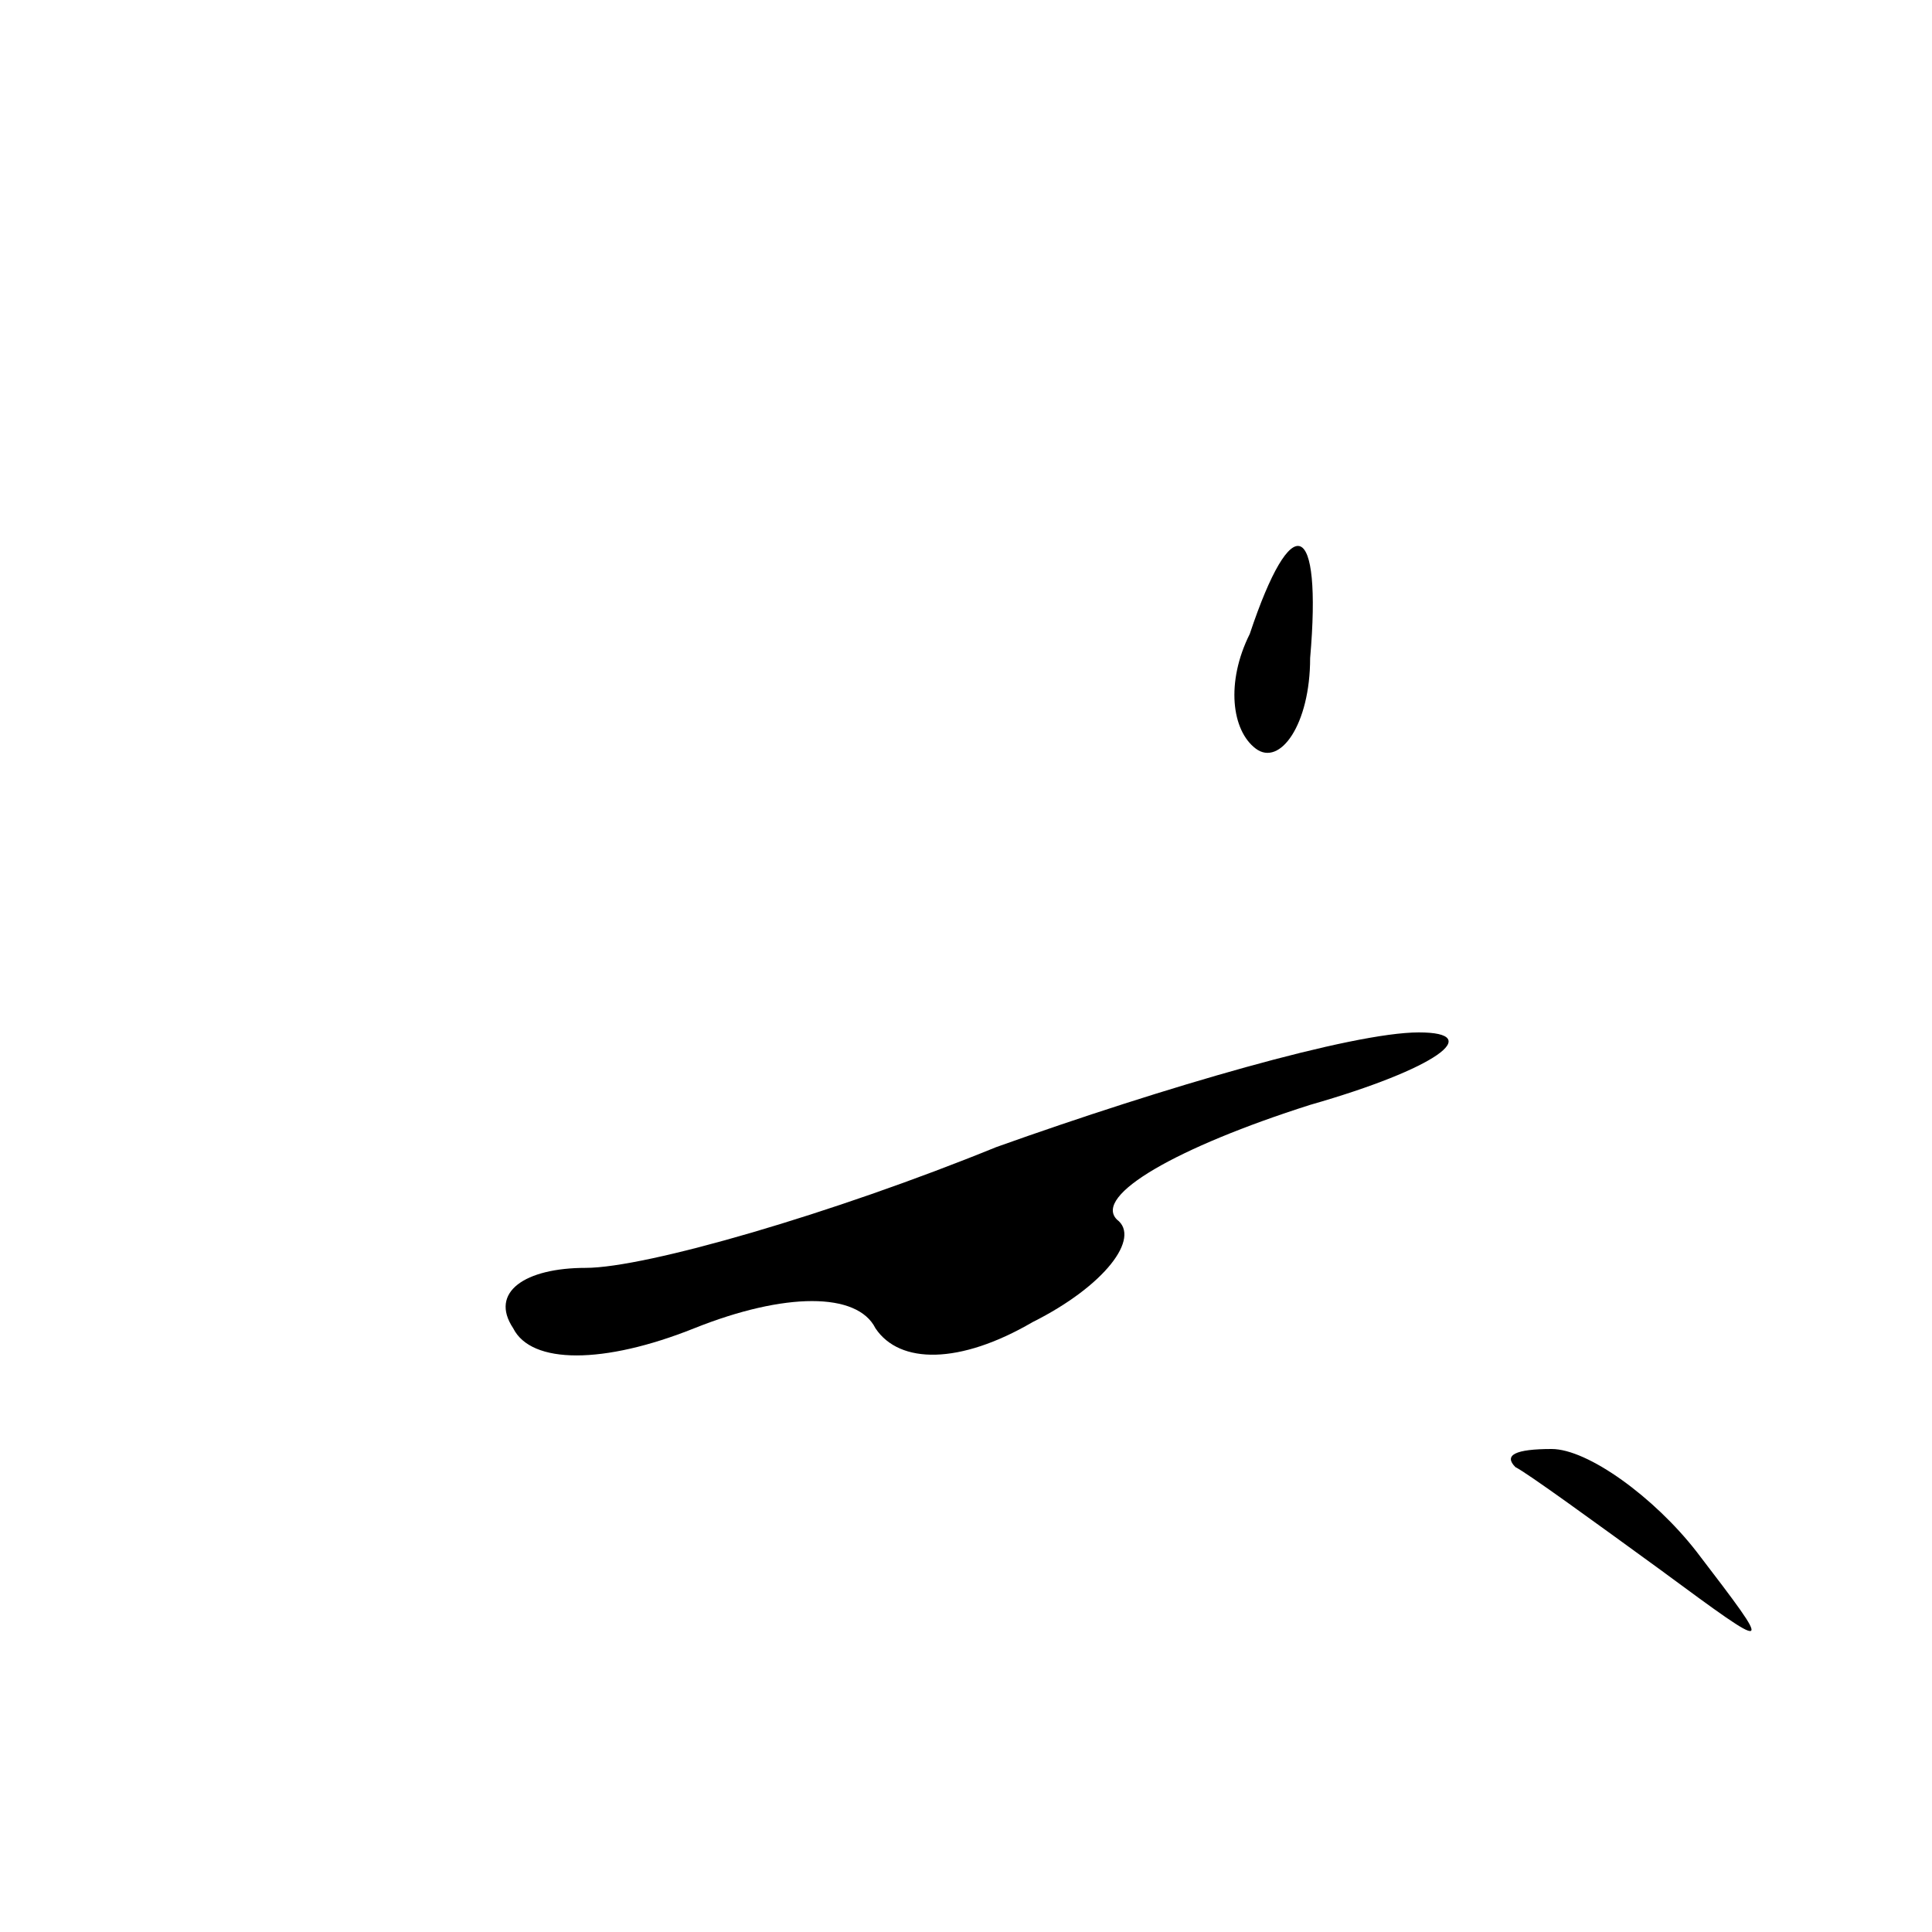 <?xml version="1.0" standalone="no"?>
<!DOCTYPE svg PUBLIC "-//W3C//DTD SVG 20010904//EN"
 "http://www.w3.org/TR/2001/REC-SVG-20010904/DTD/svg10.dtd">
<svg version="1.0" xmlns="http://www.w3.org/2000/svg"
 width="32pt" height="32pt" viewBox="0 0 32 32"
 preserveAspectRatio="xMidYMid meet">
<g transform="translate(0,32) scale(0.1,-0.1)"
fill="#000000" stroke="none">
<path fill="#000000" stroke="none" d="M207 215 c-4 -8 -3 -16 1 -19 4 -3 9 4
9 15 2 23 -3 25 -10 4z"/>
<path fill="#000000" stroke="none" d="M165 130 c-27 -11 -58 -20 -68 -20 -10
0 -16 -4 -12 -10 3 -6 15 -6 30 0 15 6 27 6 30 0 4 -6 14 -6 26 1 12 6 18 14
14 17 -4 4 10 12 32 19 21 6 29 12 18 12 -11 0 -42 -9 -70 -19z"/>
<path fill="#000000" stroke="none" d="M251 77 c2 -1 13 -9 24 -17 19 -14 19
-14 6 3 -7 9 -18 17 -24 17 -6 0 -8 -1 -6 -3z"/>
</g>
</svg>
